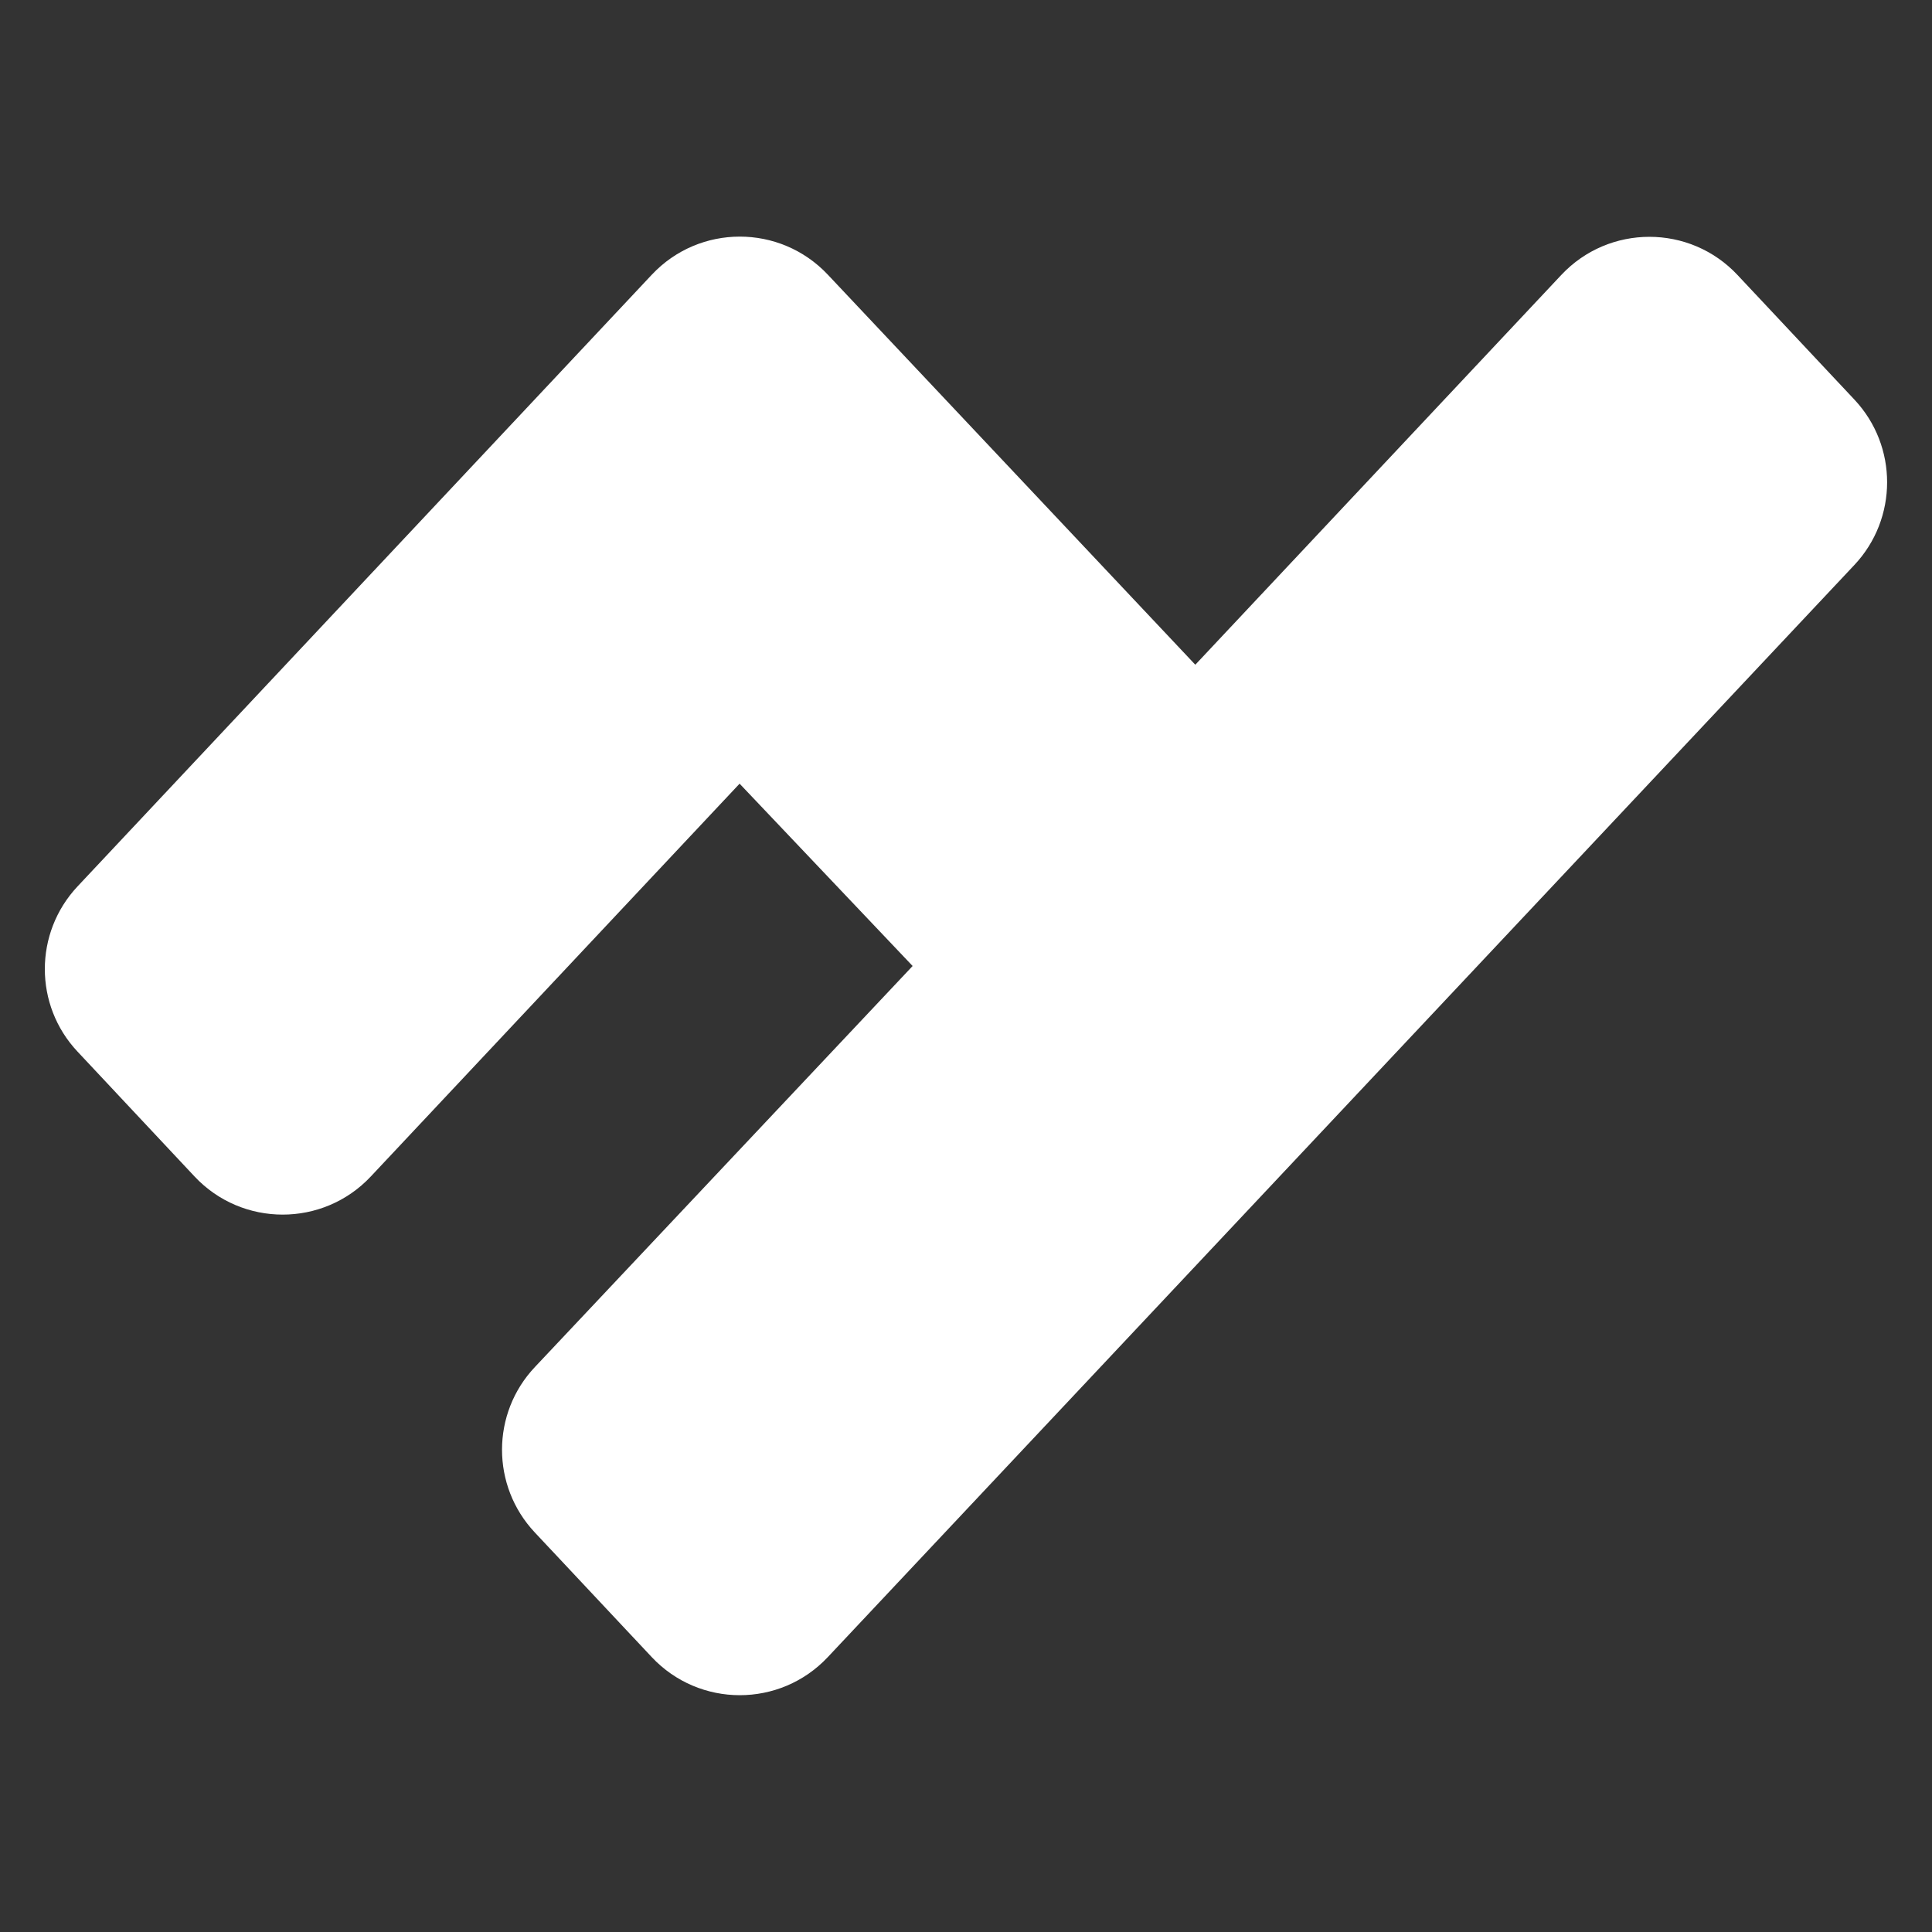 <svg width="16" height="16" viewBox="0 0 16 16" fill="none" xmlns="http://www.w3.org/2000/svg">
<rect x="0" y="0" width="16" height="16" fill="#333333" stroke="none"/>
<path d="M4.428 12.69C4.067 12.305 4.067 11.705 4.43 11.321L7.558 8L6.125 6.49L3.07 9.744C2.675 10.164 2.006 10.164 1.611 9.743L0.642 8.709C0.281 8.325 0.281 7.726 0.642 7.341L5.398 2.275C5.792 1.855 6.459 1.854 6.855 2.274L9.899 5.505L12.93 2.277C13.325 1.856 13.994 1.856 14.389 2.277L15.358 3.31C15.719 3.695 15.718 4.295 15.357 4.679L6.855 13.724C6.46 14.144 5.792 14.144 5.397 13.723L4.428 12.69Z" fill="white"/>
</svg>
